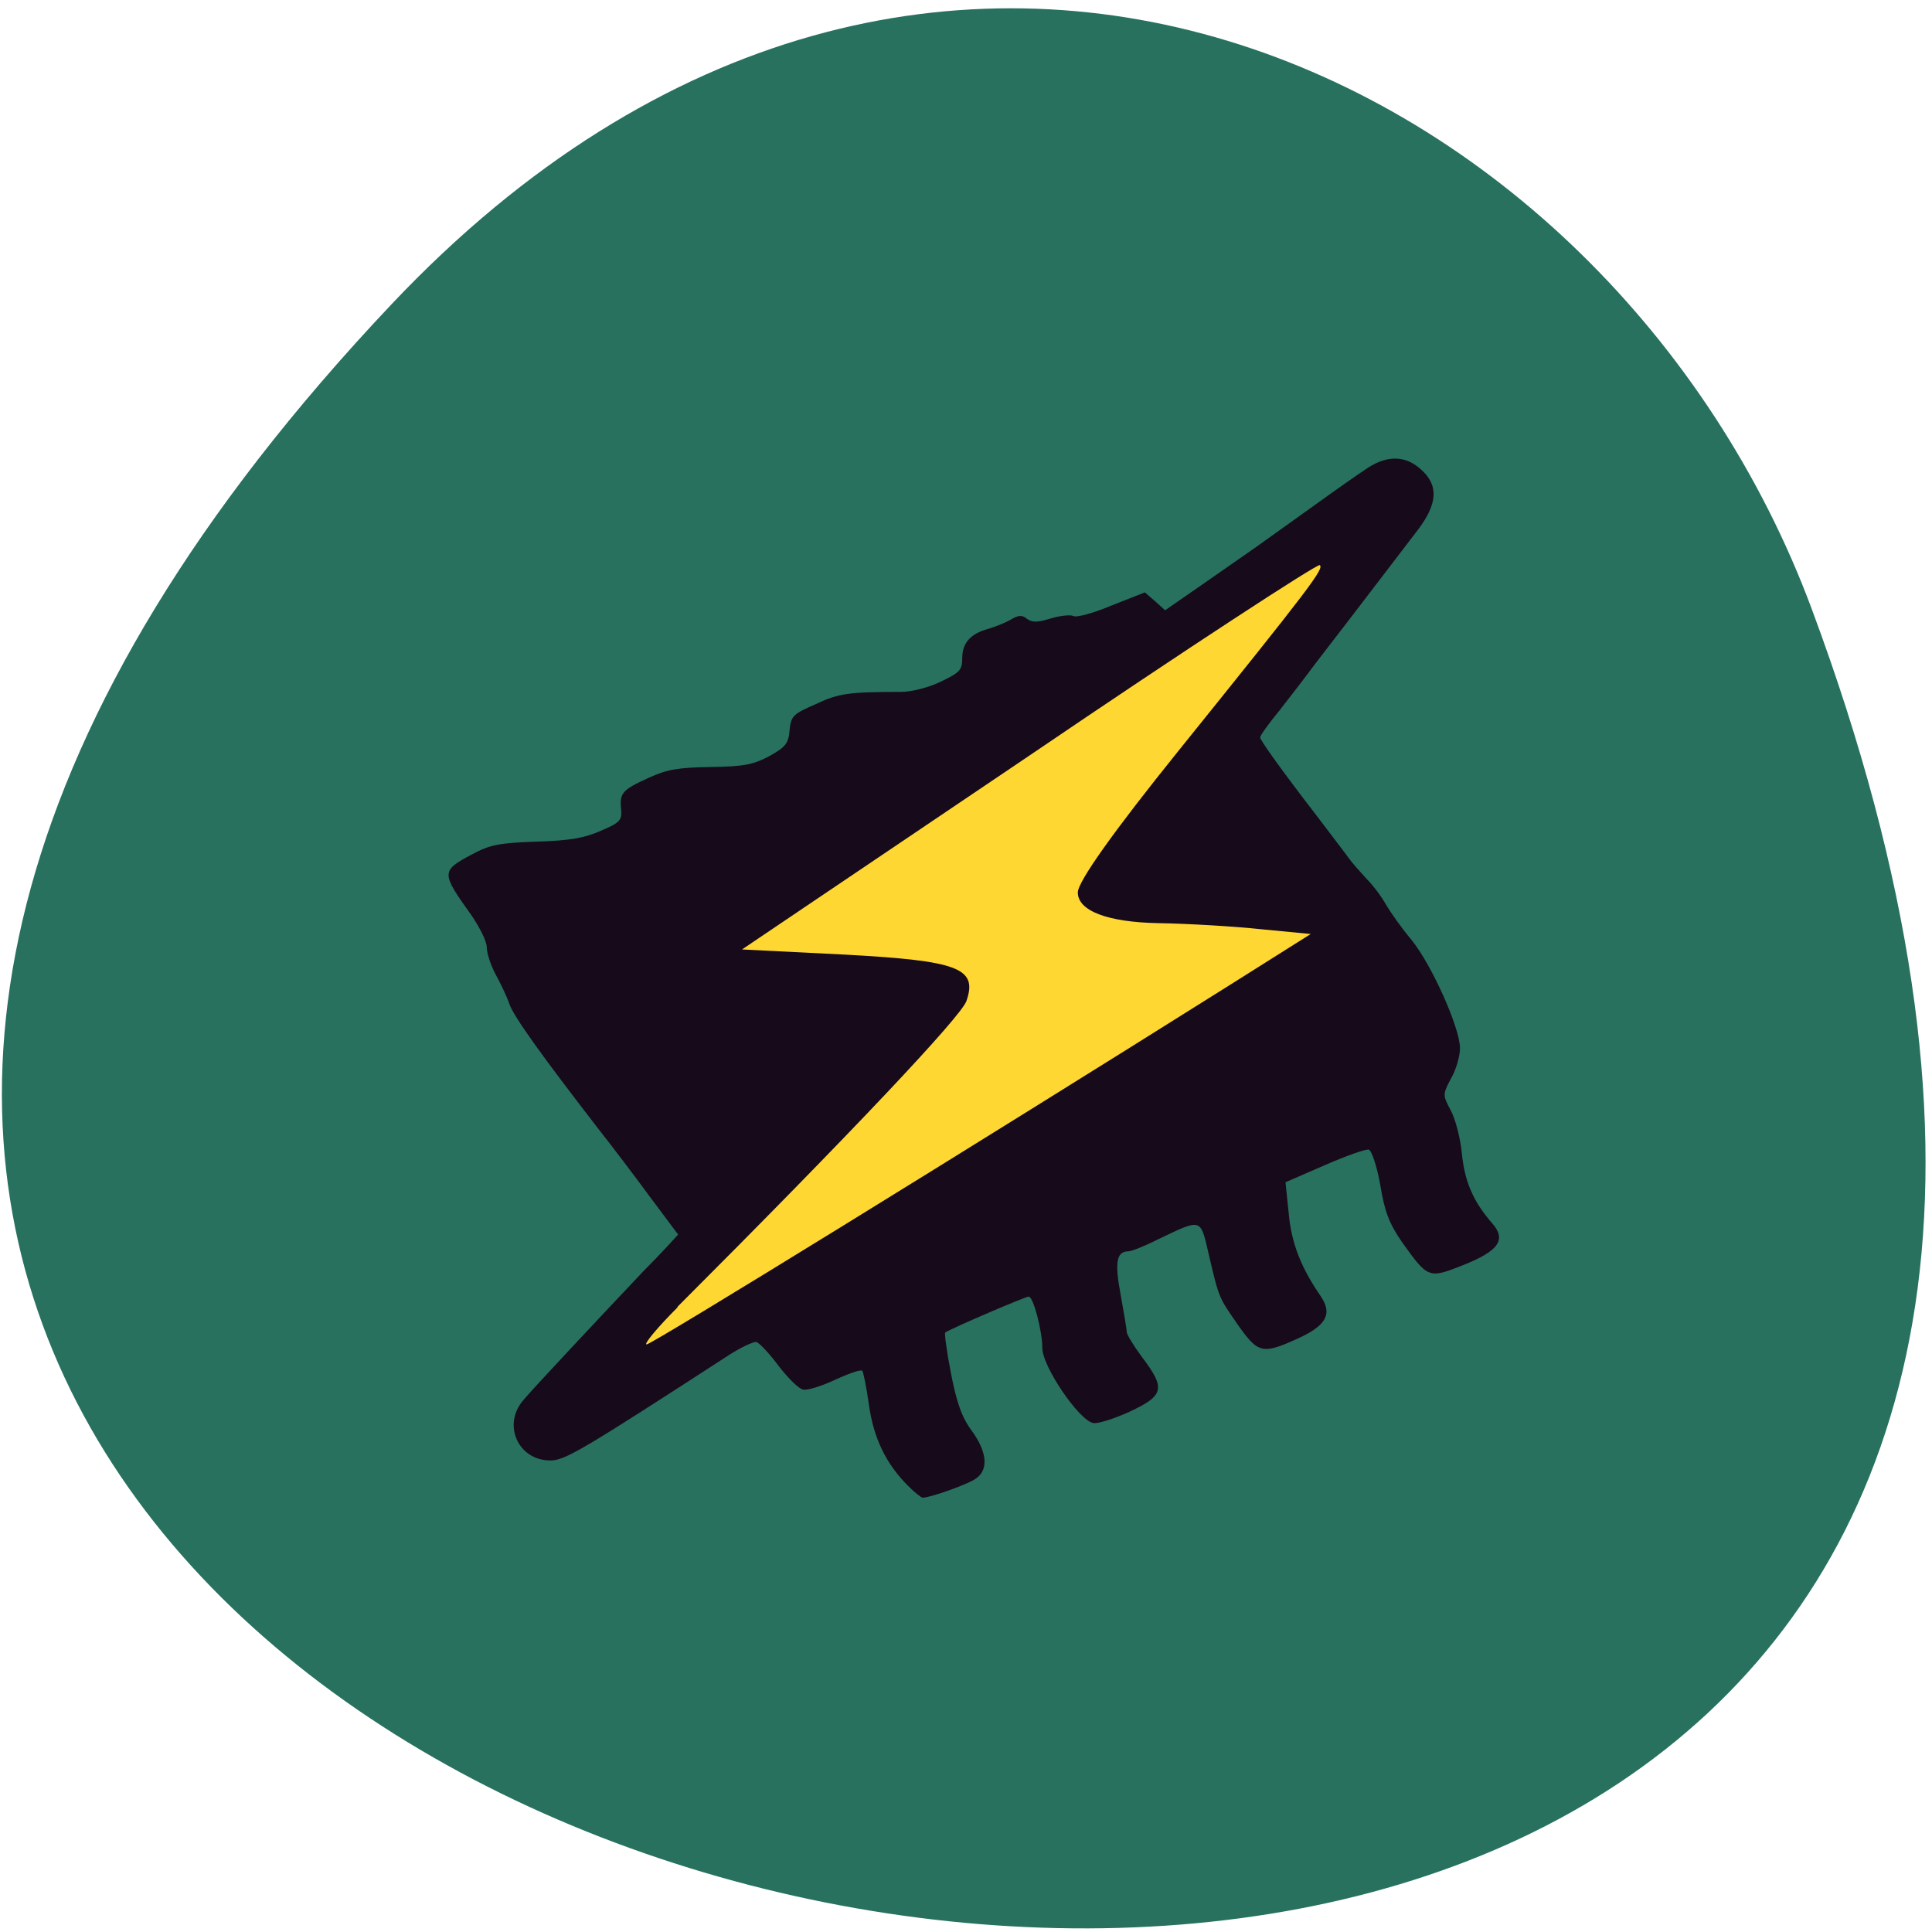 <svg xmlns="http://www.w3.org/2000/svg" viewBox="0 0 16 16"><path d="m 3.246 2.516 c -13.13 13.887 18.449 20.508 11.758 2.527 c -1.664 -4.477 -7.316 -7.227 -11.758 -2.527" fill="#28715f"/><path d="m 7.52 12.305 c -0.184 -0.184 -0.285 -0.395 -0.324 -0.672 c -0.02 -0.145 -0.047 -0.273 -0.055 -0.281 c -0.012 -0.012 -0.113 0.023 -0.223 0.074 c -0.109 0.051 -0.23 0.09 -0.266 0.082 c -0.035 -0.004 -0.125 -0.094 -0.203 -0.195 c -0.078 -0.105 -0.16 -0.191 -0.184 -0.199 c -0.027 -0.004 -0.125 0.043 -0.219 0.102 c -1.223 0.793 -1.367 0.879 -1.488 0.879 c -0.266 0 -0.398 -0.293 -0.227 -0.496 c 0.07 -0.086 0.645 -0.699 0.996 -1.07 c 0.063 -0.063 0.156 -0.16 0.203 -0.211 l 0.086 -0.094 l -0.234 -0.313 c -0.129 -0.176 -0.316 -0.422 -0.418 -0.551 c -0.465 -0.602 -0.711 -0.941 -0.746 -1.047 c -0.023 -0.066 -0.078 -0.18 -0.117 -0.25 c -0.039 -0.074 -0.07 -0.172 -0.07 -0.219 c 0 -0.051 -0.063 -0.172 -0.133 -0.273 c -0.246 -0.344 -0.246 -0.359 0.012 -0.496 c 0.145 -0.078 0.219 -0.094 0.531 -0.105 c 0.281 -0.008 0.402 -0.031 0.535 -0.09 c 0.156 -0.066 0.176 -0.086 0.168 -0.176 c -0.016 -0.137 0.012 -0.164 0.227 -0.262 c 0.152 -0.07 0.246 -0.086 0.516 -0.09 c 0.277 -0.004 0.352 -0.02 0.484 -0.09 c 0.133 -0.074 0.16 -0.105 0.168 -0.215 c 0.012 -0.117 0.027 -0.133 0.215 -0.215 c 0.191 -0.09 0.273 -0.102 0.711 -0.102 c 0.078 0 0.223 -0.035 0.32 -0.082 c 0.164 -0.078 0.184 -0.098 0.184 -0.199 c 0 -0.125 0.07 -0.203 0.219 -0.242 c 0.051 -0.016 0.133 -0.047 0.18 -0.074 c 0.066 -0.039 0.094 -0.043 0.137 -0.008 c 0.043 0.031 0.086 0.031 0.199 -0.004 c 0.078 -0.023 0.16 -0.031 0.184 -0.02 c 0.023 0.016 0.168 -0.023 0.316 -0.086 l 0.277 -0.109 l 0.086 0.074 l 0.082 0.074 l 0.332 -0.23 c 0.18 -0.125 0.375 -0.262 0.426 -0.297 c 0.055 -0.039 0.258 -0.184 0.453 -0.324 c 0.195 -0.141 0.406 -0.289 0.473 -0.332 c 0.16 -0.102 0.309 -0.098 0.434 0.016 c 0.148 0.129 0.141 0.285 -0.027 0.504 c -0.223 0.293 -0.512 0.668 -0.586 0.766 c -0.039 0.051 -0.148 0.191 -0.238 0.309 c -0.09 0.121 -0.234 0.309 -0.32 0.418 c -0.09 0.109 -0.16 0.207 -0.16 0.223 c 0 0.023 0.176 0.27 0.48 0.664 c 0.109 0.145 0.227 0.297 0.254 0.336 c 0.027 0.039 0.098 0.117 0.152 0.176 c 0.055 0.055 0.125 0.152 0.16 0.215 c 0.035 0.059 0.125 0.188 0.207 0.285 c 0.168 0.207 0.402 0.73 0.402 0.898 c 0 0.063 -0.031 0.176 -0.074 0.25 c -0.07 0.133 -0.07 0.137 -0.004 0.262 c 0.039 0.07 0.082 0.234 0.094 0.363 c 0.023 0.23 0.094 0.395 0.25 0.574 c 0.121 0.137 0.055 0.23 -0.242 0.348 c -0.285 0.113 -0.289 0.109 -0.504 -0.191 c -0.105 -0.152 -0.145 -0.254 -0.18 -0.473 c -0.027 -0.152 -0.07 -0.281 -0.094 -0.293 c -0.023 -0.008 -0.188 0.051 -0.367 0.129 l -0.324 0.141 l 0.027 0.262 c 0.023 0.246 0.102 0.445 0.266 0.684 c 0.098 0.145 0.043 0.242 -0.191 0.348 c -0.293 0.133 -0.328 0.125 -0.496 -0.113 c -0.16 -0.23 -0.156 -0.219 -0.242 -0.586 c -0.07 -0.301 -0.055 -0.297 -0.422 -0.121 c -0.109 0.055 -0.219 0.098 -0.242 0.098 c -0.098 0 -0.117 0.086 -0.066 0.355 c 0.027 0.152 0.051 0.289 0.051 0.313 c 0 0.02 0.059 0.117 0.129 0.211 c 0.195 0.258 0.18 0.316 -0.105 0.449 c -0.129 0.059 -0.266 0.102 -0.301 0.094 c -0.117 -0.02 -0.422 -0.469 -0.422 -0.621 c 0 -0.141 -0.074 -0.426 -0.113 -0.426 c -0.027 0 -0.621 0.254 -0.691 0.297 c -0.008 0.004 0.012 0.156 0.047 0.336 c 0.047 0.242 0.09 0.367 0.172 0.477 c 0.125 0.172 0.141 0.316 0.043 0.391 c -0.055 0.047 -0.383 0.164 -0.449 0.164 c -0.012 0 -0.066 -0.043 -0.117 -0.094" fill="#170a1b"/><path d="m 5.609 10.824 c 1.441 -1.441 2.355 -2.41 2.395 -2.535 c 0.094 -0.273 -0.07 -0.332 -1 -0.383 l -0.859 -0.043 l 2.379 -1.605 c 1.305 -0.887 2.391 -1.594 2.406 -1.578 c 0.035 0.031 -0.07 0.172 -1.168 1.535 c -0.535 0.664 -0.836 1.086 -0.836 1.176 c 0 0.152 0.246 0.246 0.664 0.254 c 0.25 0.004 0.637 0.027 0.859 0.051 l 0.406 0.039 l -0.676 0.426 c -2.113 1.328 -4.781 2.973 -4.824 2.973 c -0.027 0 0.09 -0.141 0.258 -0.309" fill="#ffd733"/></svg>